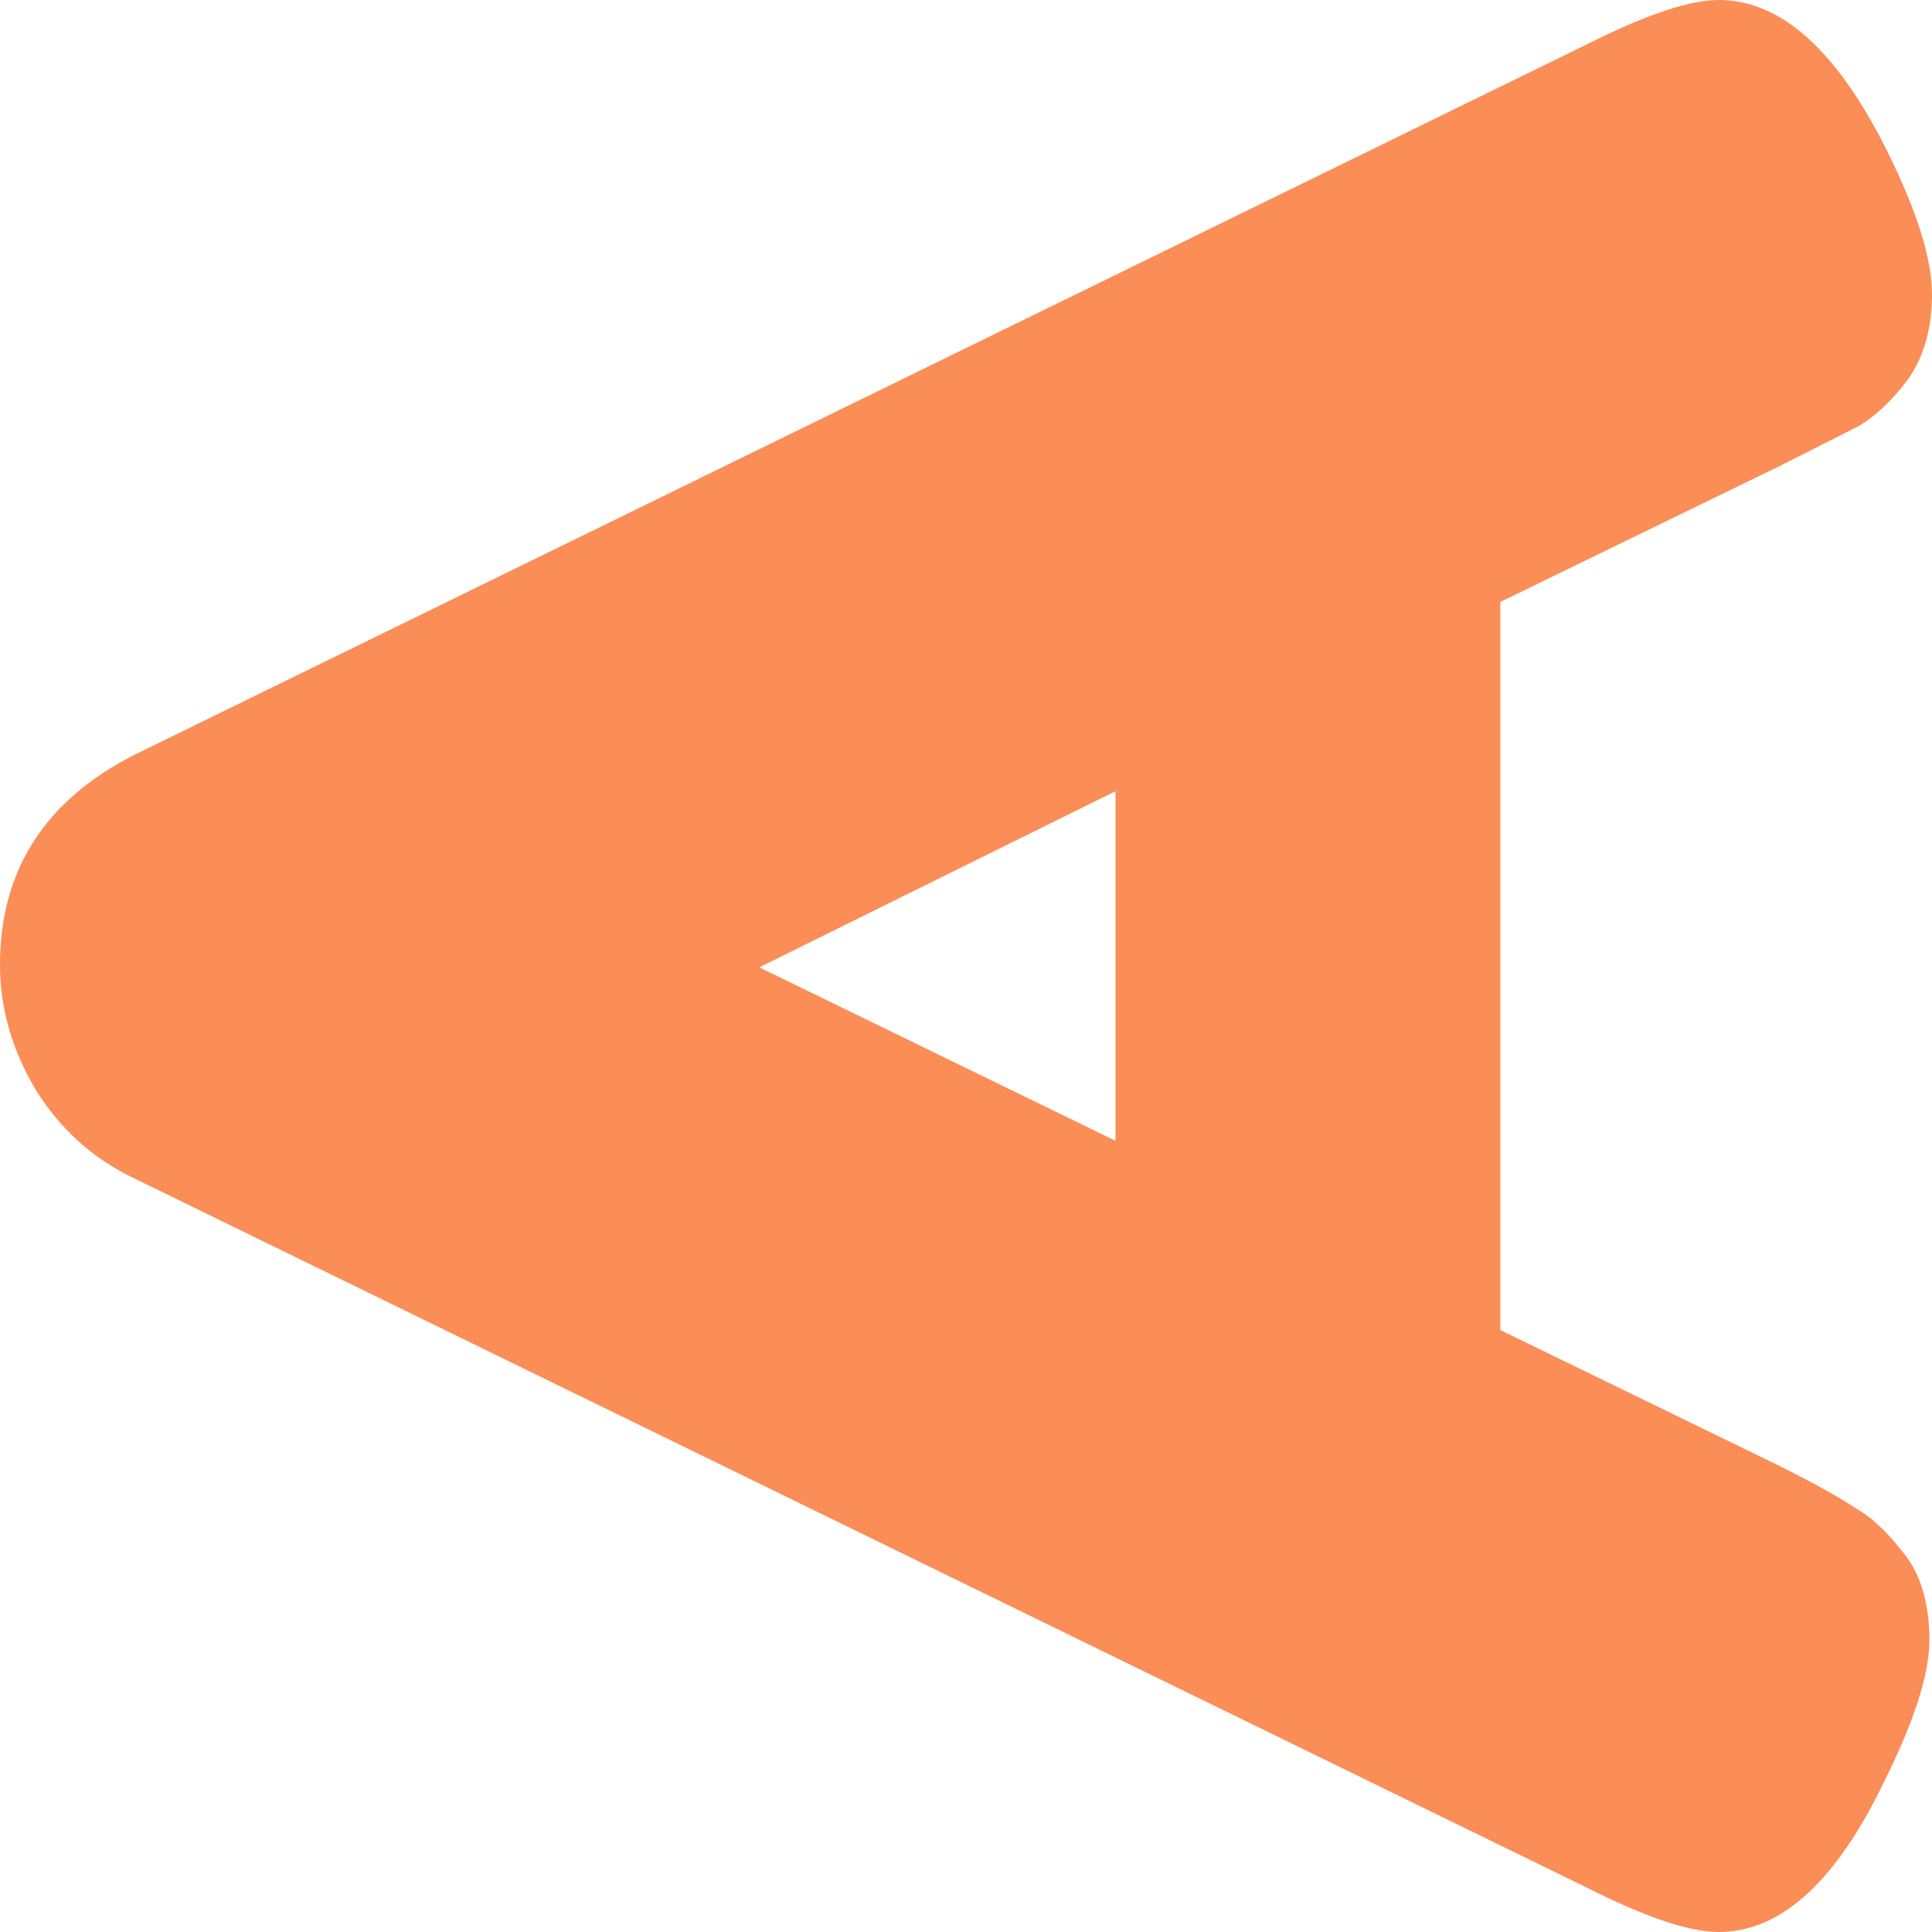 <svg width="29" height="29" viewBox="0 0 29 29" fill="none" xmlns="http://www.w3.org/2000/svg">
<path d="M2.03 11.324L23.809 0.671C24.694 0.224 25.357 4.11708e-06 25.799 4.12235e-06C26.736 4.13352e-06 27.582 0.763 28.337 2.288C28.779 3.183 29 3.893 29 4.419C29 4.919 28.883 5.34 28.649 5.682C28.415 5.997 28.167 6.234 27.907 6.392C27.647 6.523 27.257 6.721 26.736 6.984L22.521 9.035L22.521 19.965L26.736 22.016C27.257 22.279 27.634 22.49 27.868 22.648C28.102 22.779 28.349 23.016 28.61 23.358C28.844 23.674 28.961 24.094 28.961 24.62C28.961 25.12 28.74 25.817 28.297 26.712C27.569 28.237 26.736 29 25.799 29C25.357 29 24.694 28.776 23.809 28.329L1.991 17.676C1.392 17.387 0.911 16.953 0.546 16.374C0.182 15.769 1.65304e-07 15.138 1.73146e-07 14.48C1.90084e-07 13.06 0.677 12.008 2.03 11.324ZM11.397 14.52L16.744 17.124L16.744 11.876L11.397 14.52Z" fill="#FB8D57"/>
</svg>
